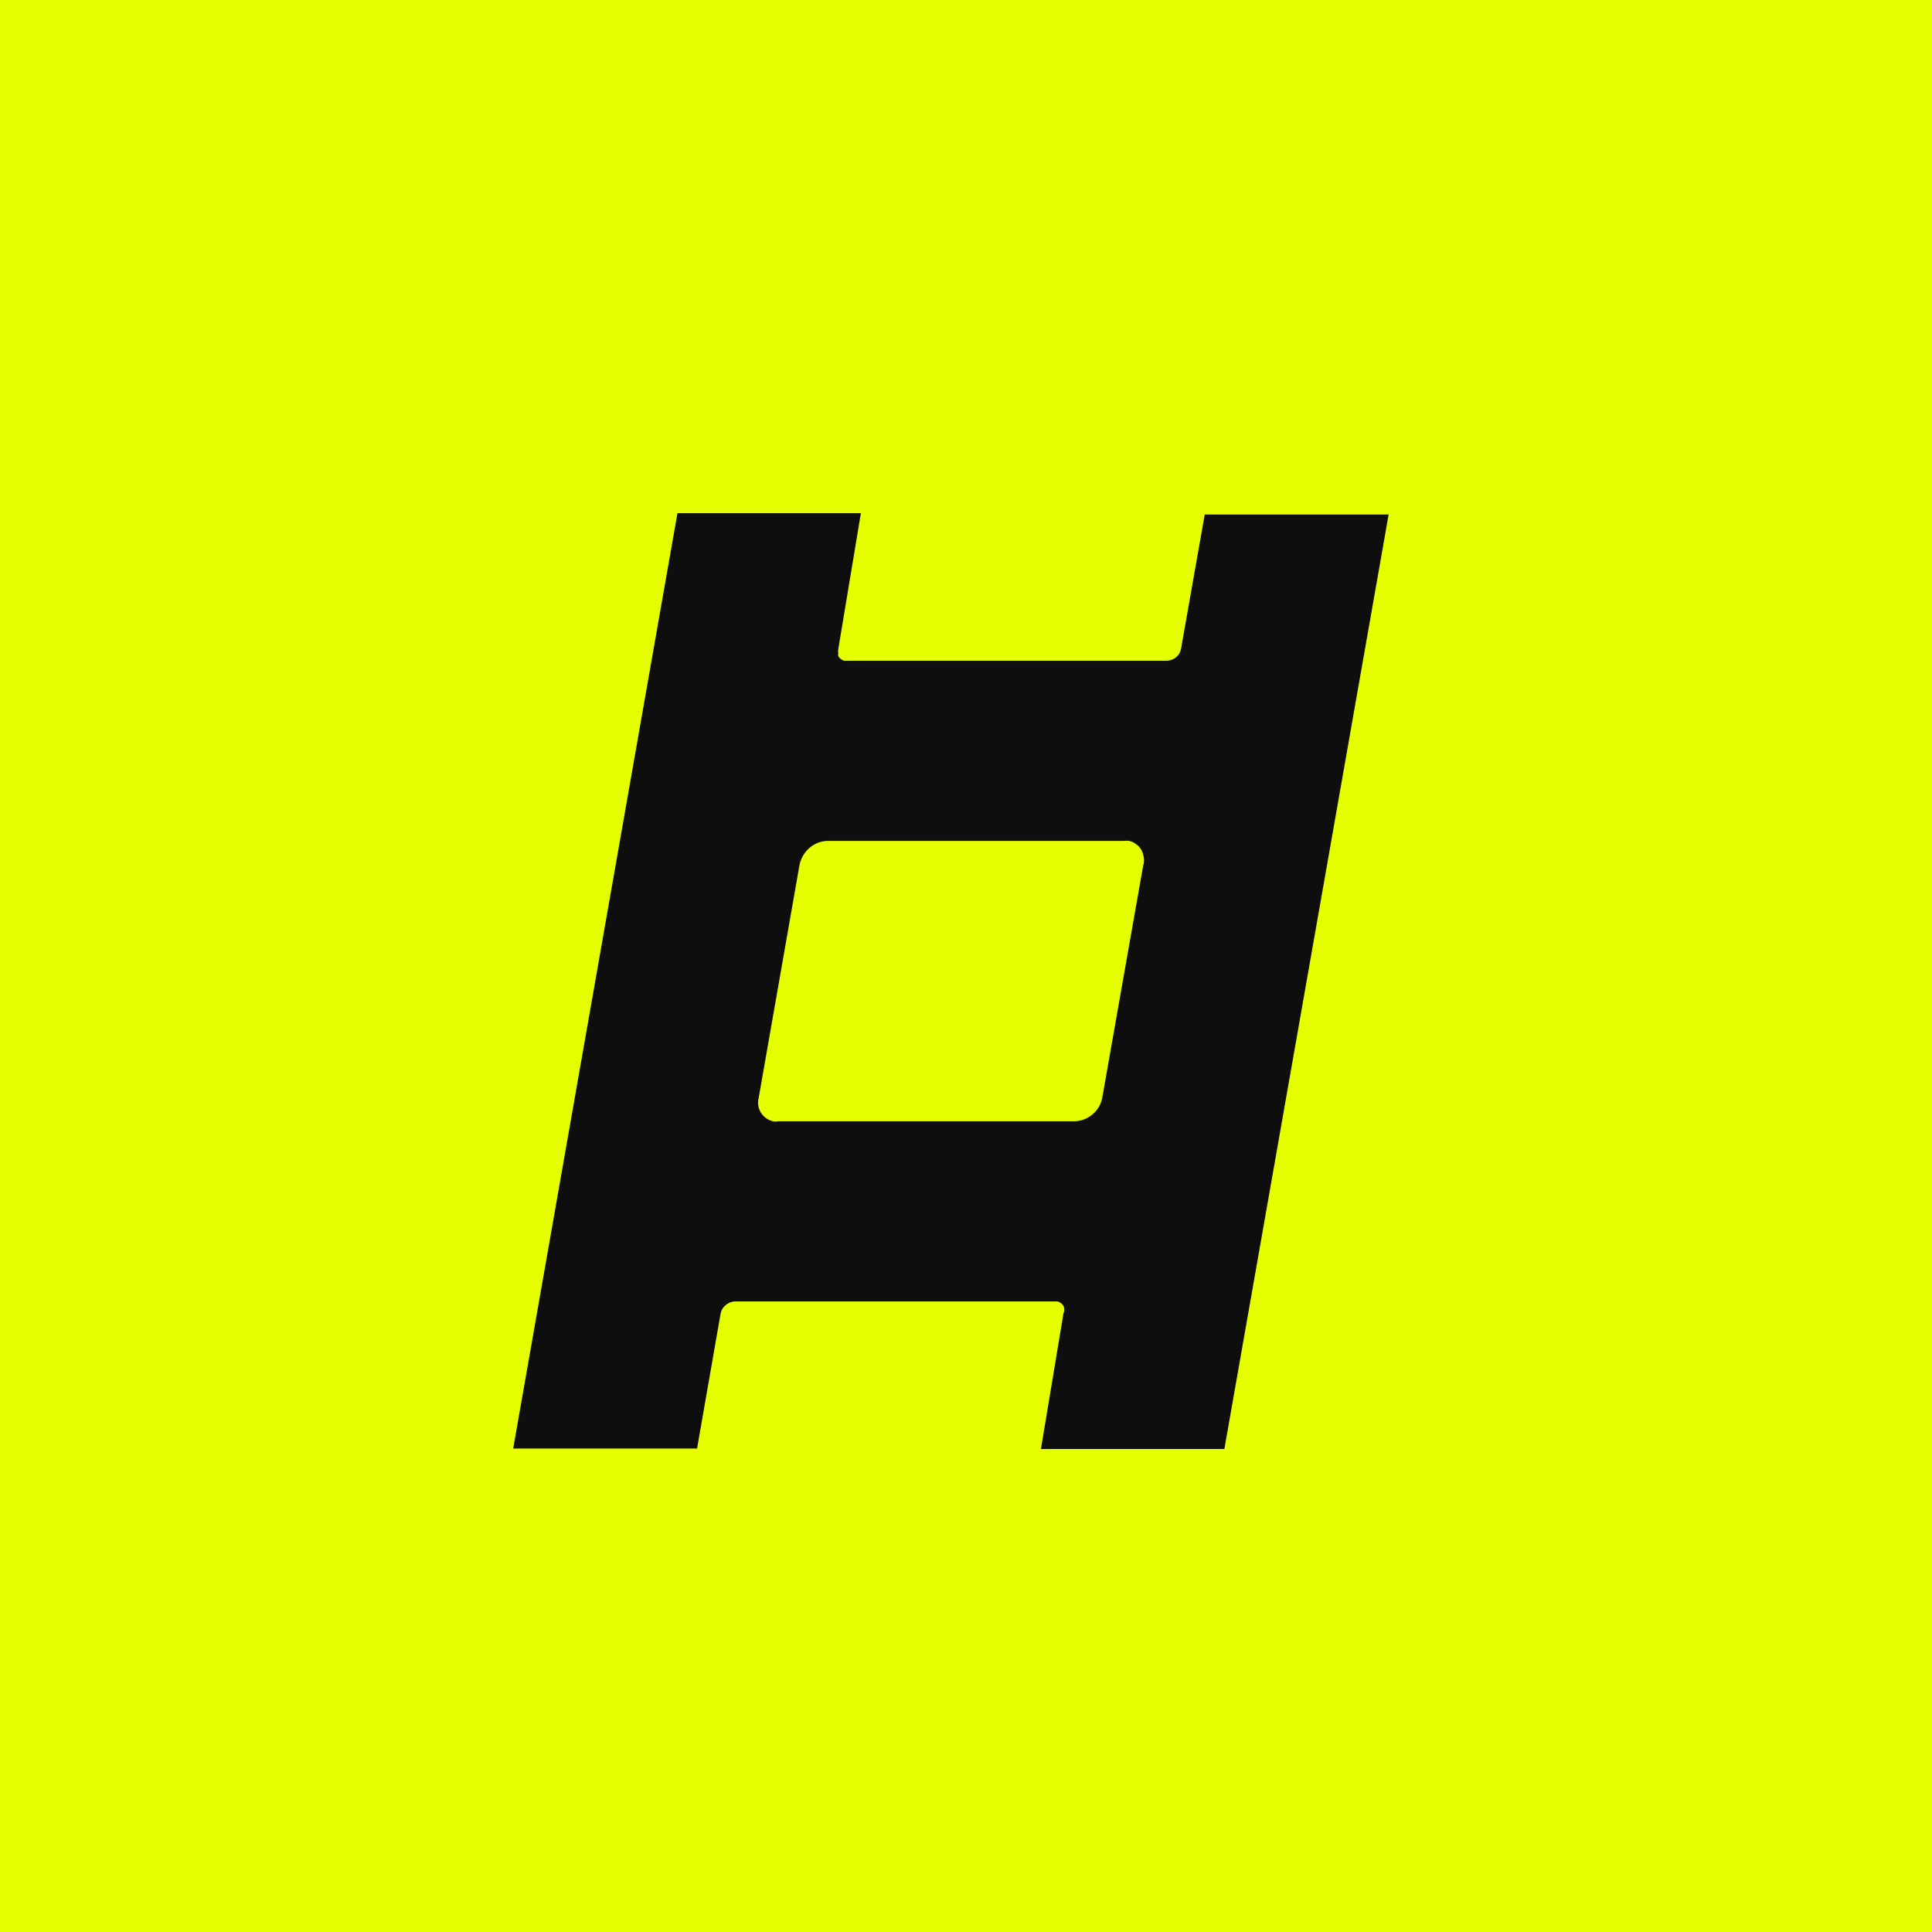 <?xml version="1.0" ?>
<svg xmlns="http://www.w3.org/2000/svg" version="1.2" baseProfile="tiny-ps" viewBox="0 0 64 64" fill="none">
	
  
	<title>bimi-svg-tiny-12-ps</title>
	
  
	<rect width="64" height="64" fill="#E6FF00"/>
	
  
	<path d="M39.124 21.491C39.105 21.599 39.05 21.697 38.967 21.768C38.88 21.84 38.773 21.882 38.66 21.888H27.957C27.919 21.876 27.883 21.855 27.853 21.828C27.818 21.806 27.79 21.775 27.77 21.738C27.761 21.701 27.761 21.663 27.77 21.626C27.759 21.584 27.759 21.54 27.77 21.498L28.518 17H22.441L17 47.985H23.091L23.876 43.487C23.902 43.386 23.96 43.297 24.041 43.232C24.124 43.159 24.229 43.117 24.34 43.112H35.035C35.117 43.134 35.187 43.188 35.23 43.262C35.247 43.3 35.255 43.34 35.255 43.382C35.255 43.423 35.247 43.464 35.23 43.502L34.482 48H40.559L46 17.045H39.908L39.124 21.491ZM37.876 28.635L36.515 36.357C36.478 36.575 36.364 36.772 36.194 36.912C36.027 37.056 35.816 37.138 35.596 37.144H25.767C25.713 37.156 25.657 37.156 25.603 37.144C25.439 37.105 25.296 37.003 25.207 36.859C25.162 36.788 25.132 36.707 25.119 36.624C25.106 36.54 25.111 36.454 25.132 36.372L26.485 28.65C26.53 28.432 26.645 28.234 26.814 28.088C26.978 27.945 27.187 27.863 27.404 27.856H37.225C37.285 27.848 37.345 27.848 37.405 27.856C37.487 27.872 37.564 27.908 37.629 27.961C37.699 28.007 37.757 28.069 37.801 28.14C37.842 28.212 37.87 28.291 37.883 28.373C37.904 28.467 37.901 28.565 37.876 28.658V28.635Z" fill="#0E0E0E"/>
	

</svg>
